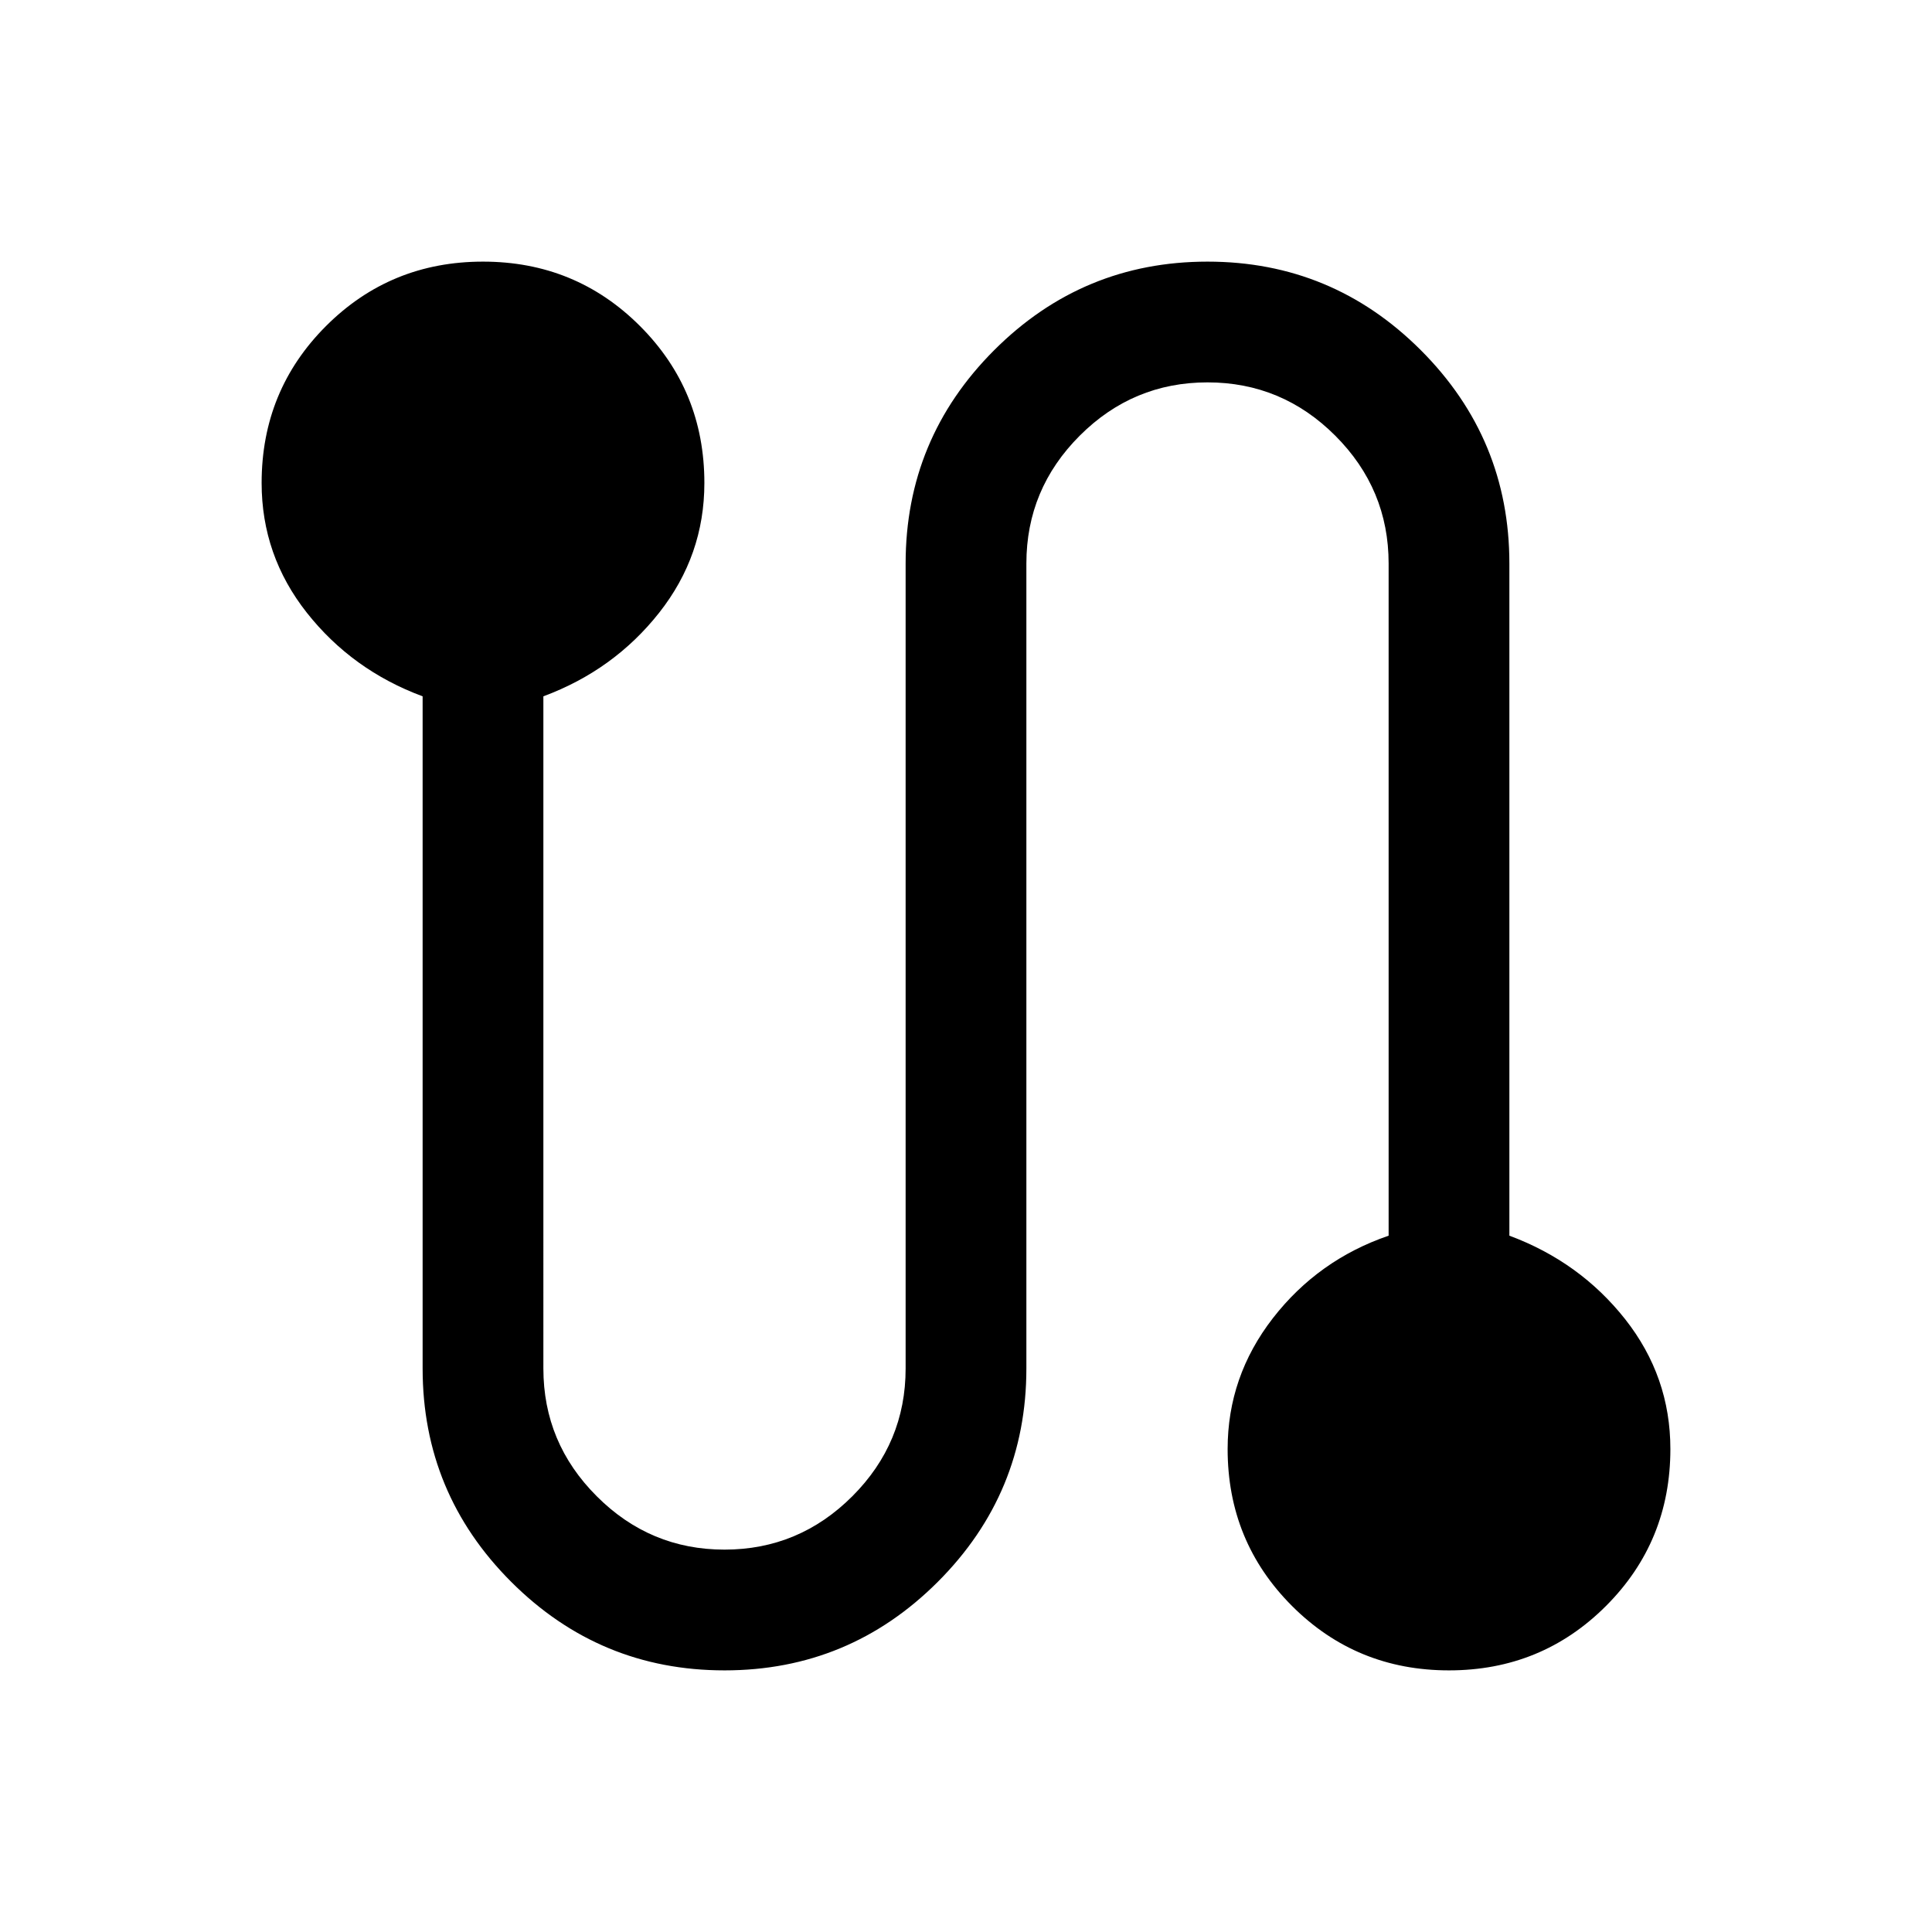 <svg xmlns="http://www.w3.org/2000/svg" height="24" width="24"><path d="M9 20.75q-1.55 0-2.65-1.1-1.1-1.1-1.1-2.65V8.65q-.875-.325-1.438-1.038Q3.25 6.9 3.25 6q0-1.15.8-1.95T6 3.25q1.15 0 1.95.8T8.75 6q0 .9-.562 1.612-.563.713-1.438 1.038V17q0 .925.663 1.587.662.663 1.587.663.925 0 1.588-.663.662-.662.662-1.587V7q0-1.55 1.1-2.65 1.1-1.1 2.65-1.1 1.55 0 2.65 1.1 1.1 1.1 1.1 2.65v8.35q.875.325 1.438 1.037.562.713.562 1.613 0 1.15-.8 1.95t-1.95.8q-1.15 0-1.95-.8t-.8-1.95q0-.9.562-1.625.563-.725 1.438-1.025V7q0-.925-.663-1.588Q15.925 4.75 15 4.75q-.925 0-1.587.662-.663.663-.663 1.588v10q0 1.55-1.1 2.65-1.1 1.1-2.65 1.1Z"/></svg>